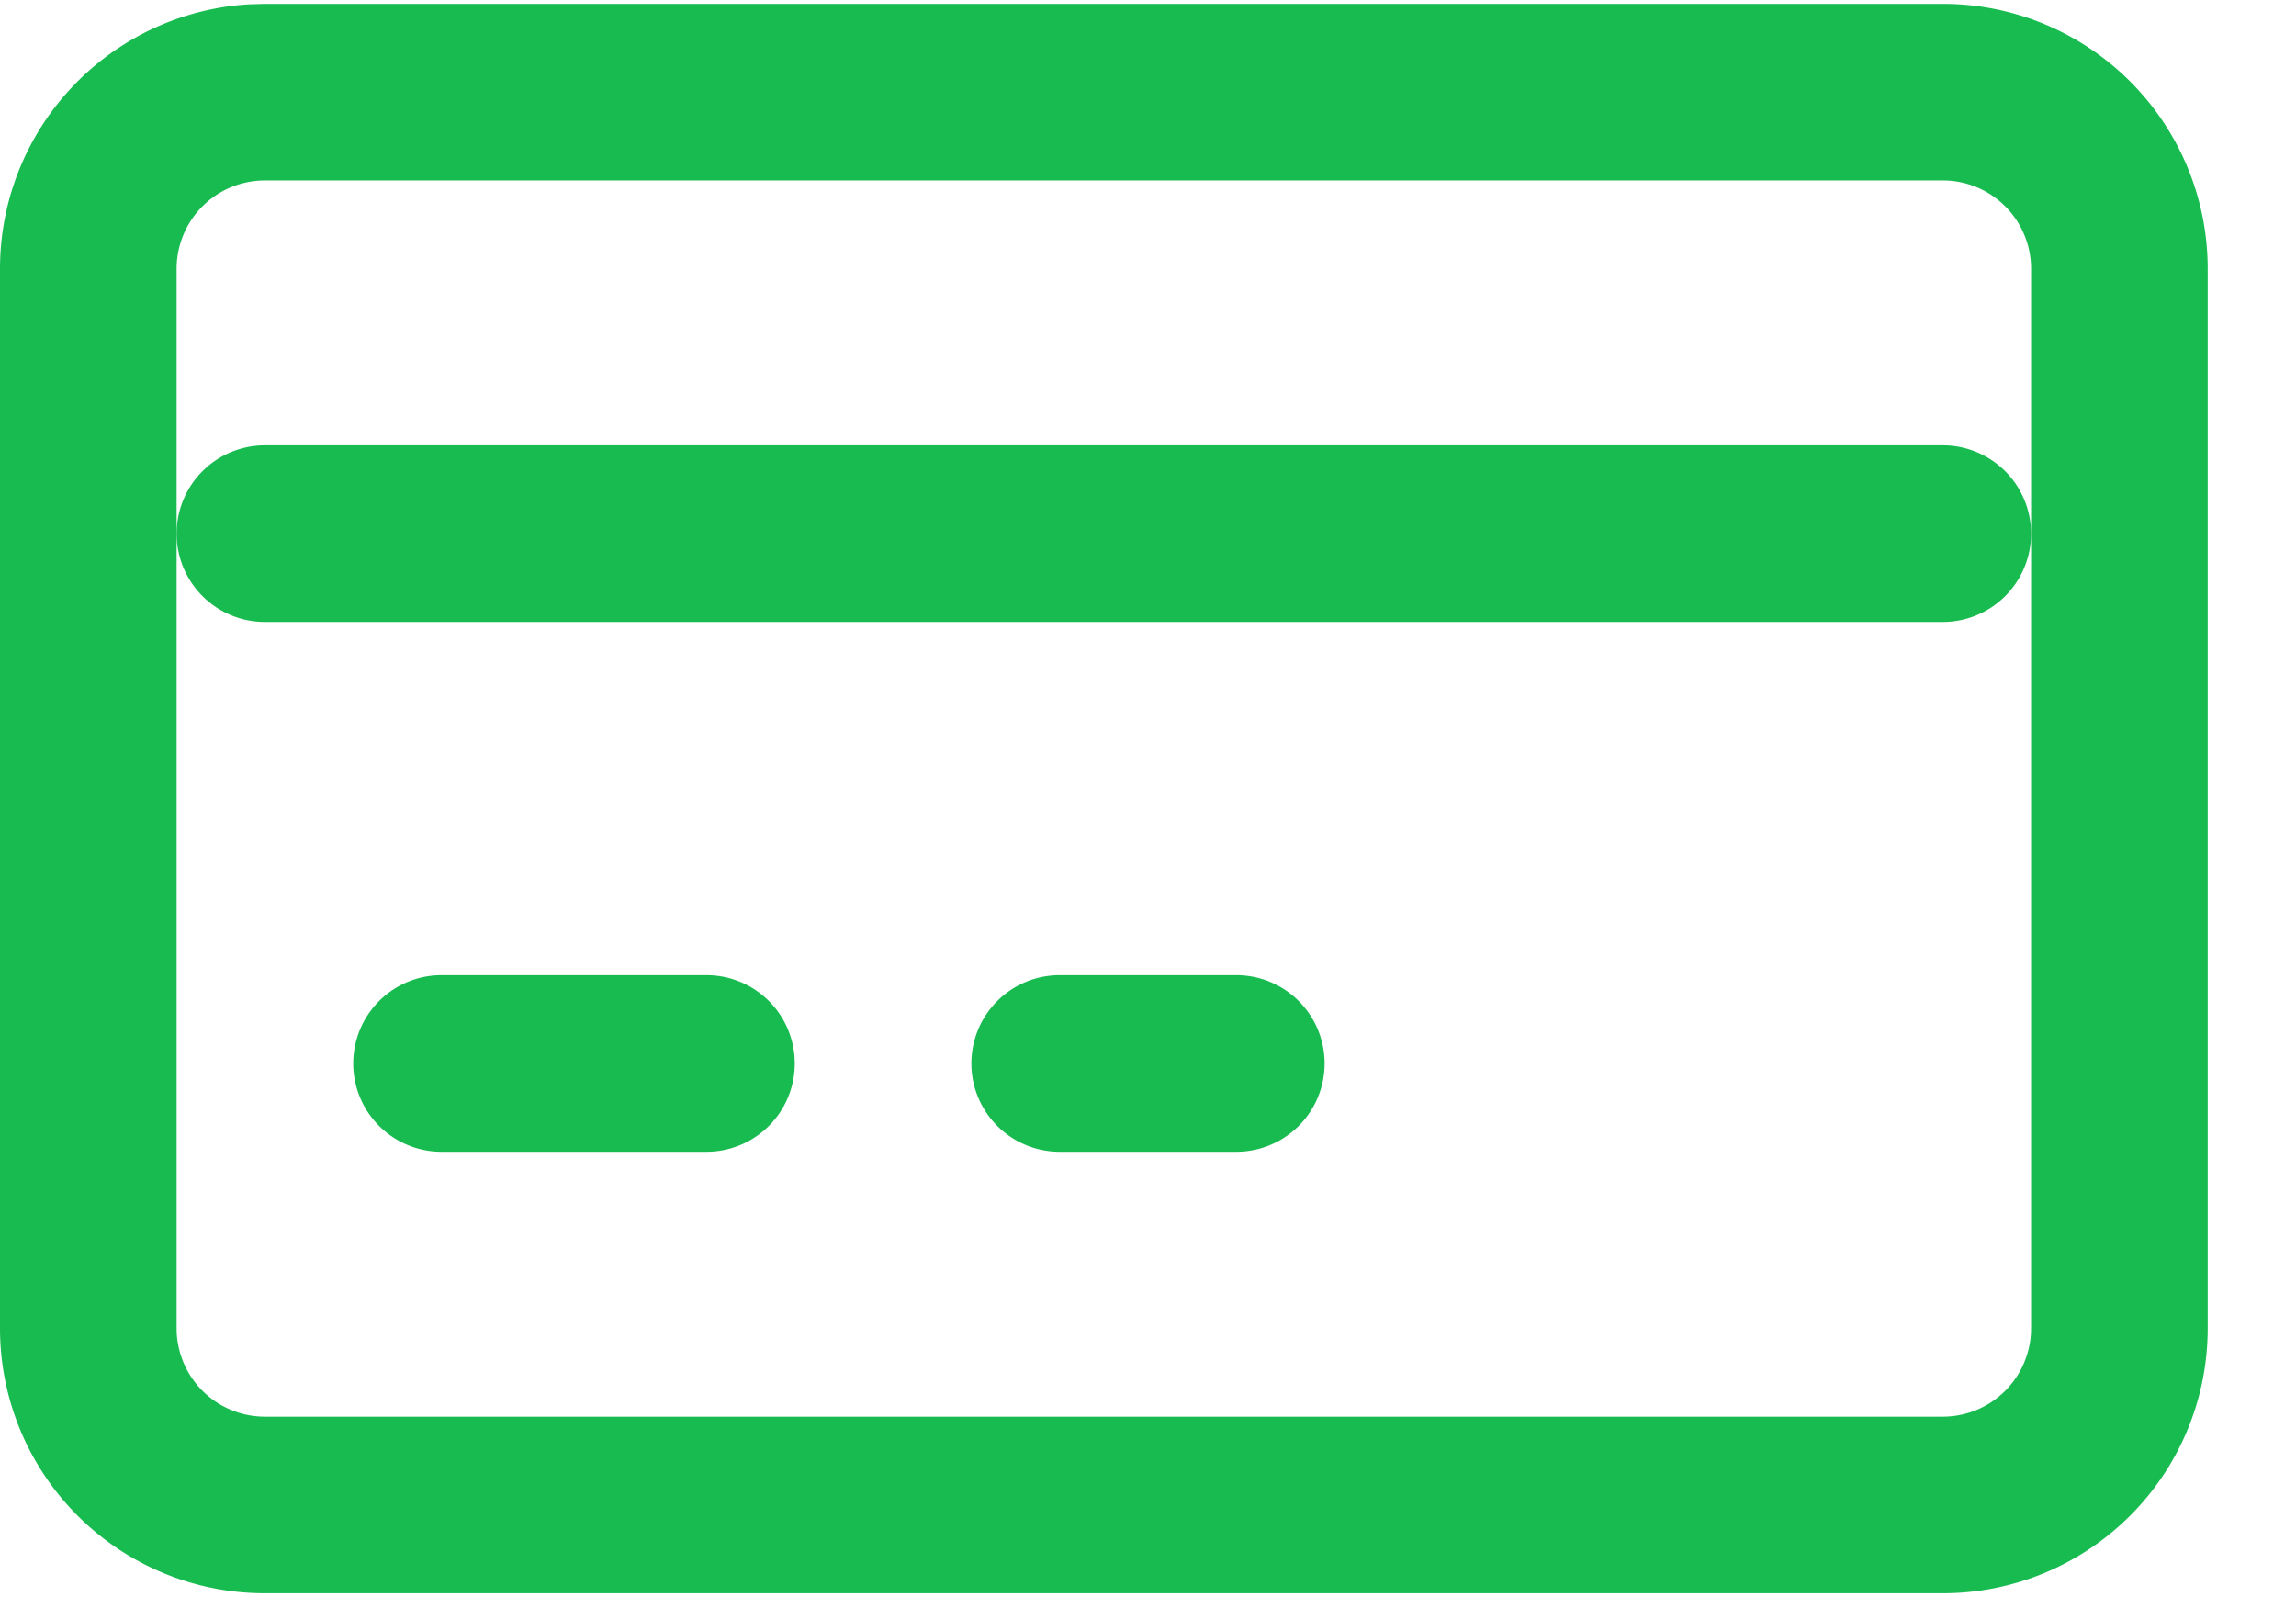 <svg xmlns="http://www.w3.org/2000/svg" width="23" height="16" viewBox="0 0 26 18"><g><g><g><path fill="#18bb50" d="M22 2a1 1 0 0 1 1 1v12a1 1 0 0 1-1 1H3a1 1 0 0 1-1-1V3a1 1 0 0 1 1-1zM2.824.005A3 3 0 0 0 0 3v12a3 3 0 0 0 3 3h19a3 3 0 0 0 3-3V3a3 3 0 0 0-3-3H3z"/></g><g><path fill="#18bb50" d="M2 6a1 1 0 0 1 1-1h19a1 1 0 0 1 0 2H3a1 1 0 0 1-1-1z"/></g><g><path fill="#18bb50" d="M4 12a1 1 0 0 1 1-1h3a1 1 0 0 1 0 2H5a1 1 0 0 1-1-1z"/></g><g><path fill="#18bb50" d="M11 12a1 1 0 0 1 1-1h2a1 1 0 0 1 0 2h-2a1 1 0 0 1-1-1z"/></g></g></g></svg>